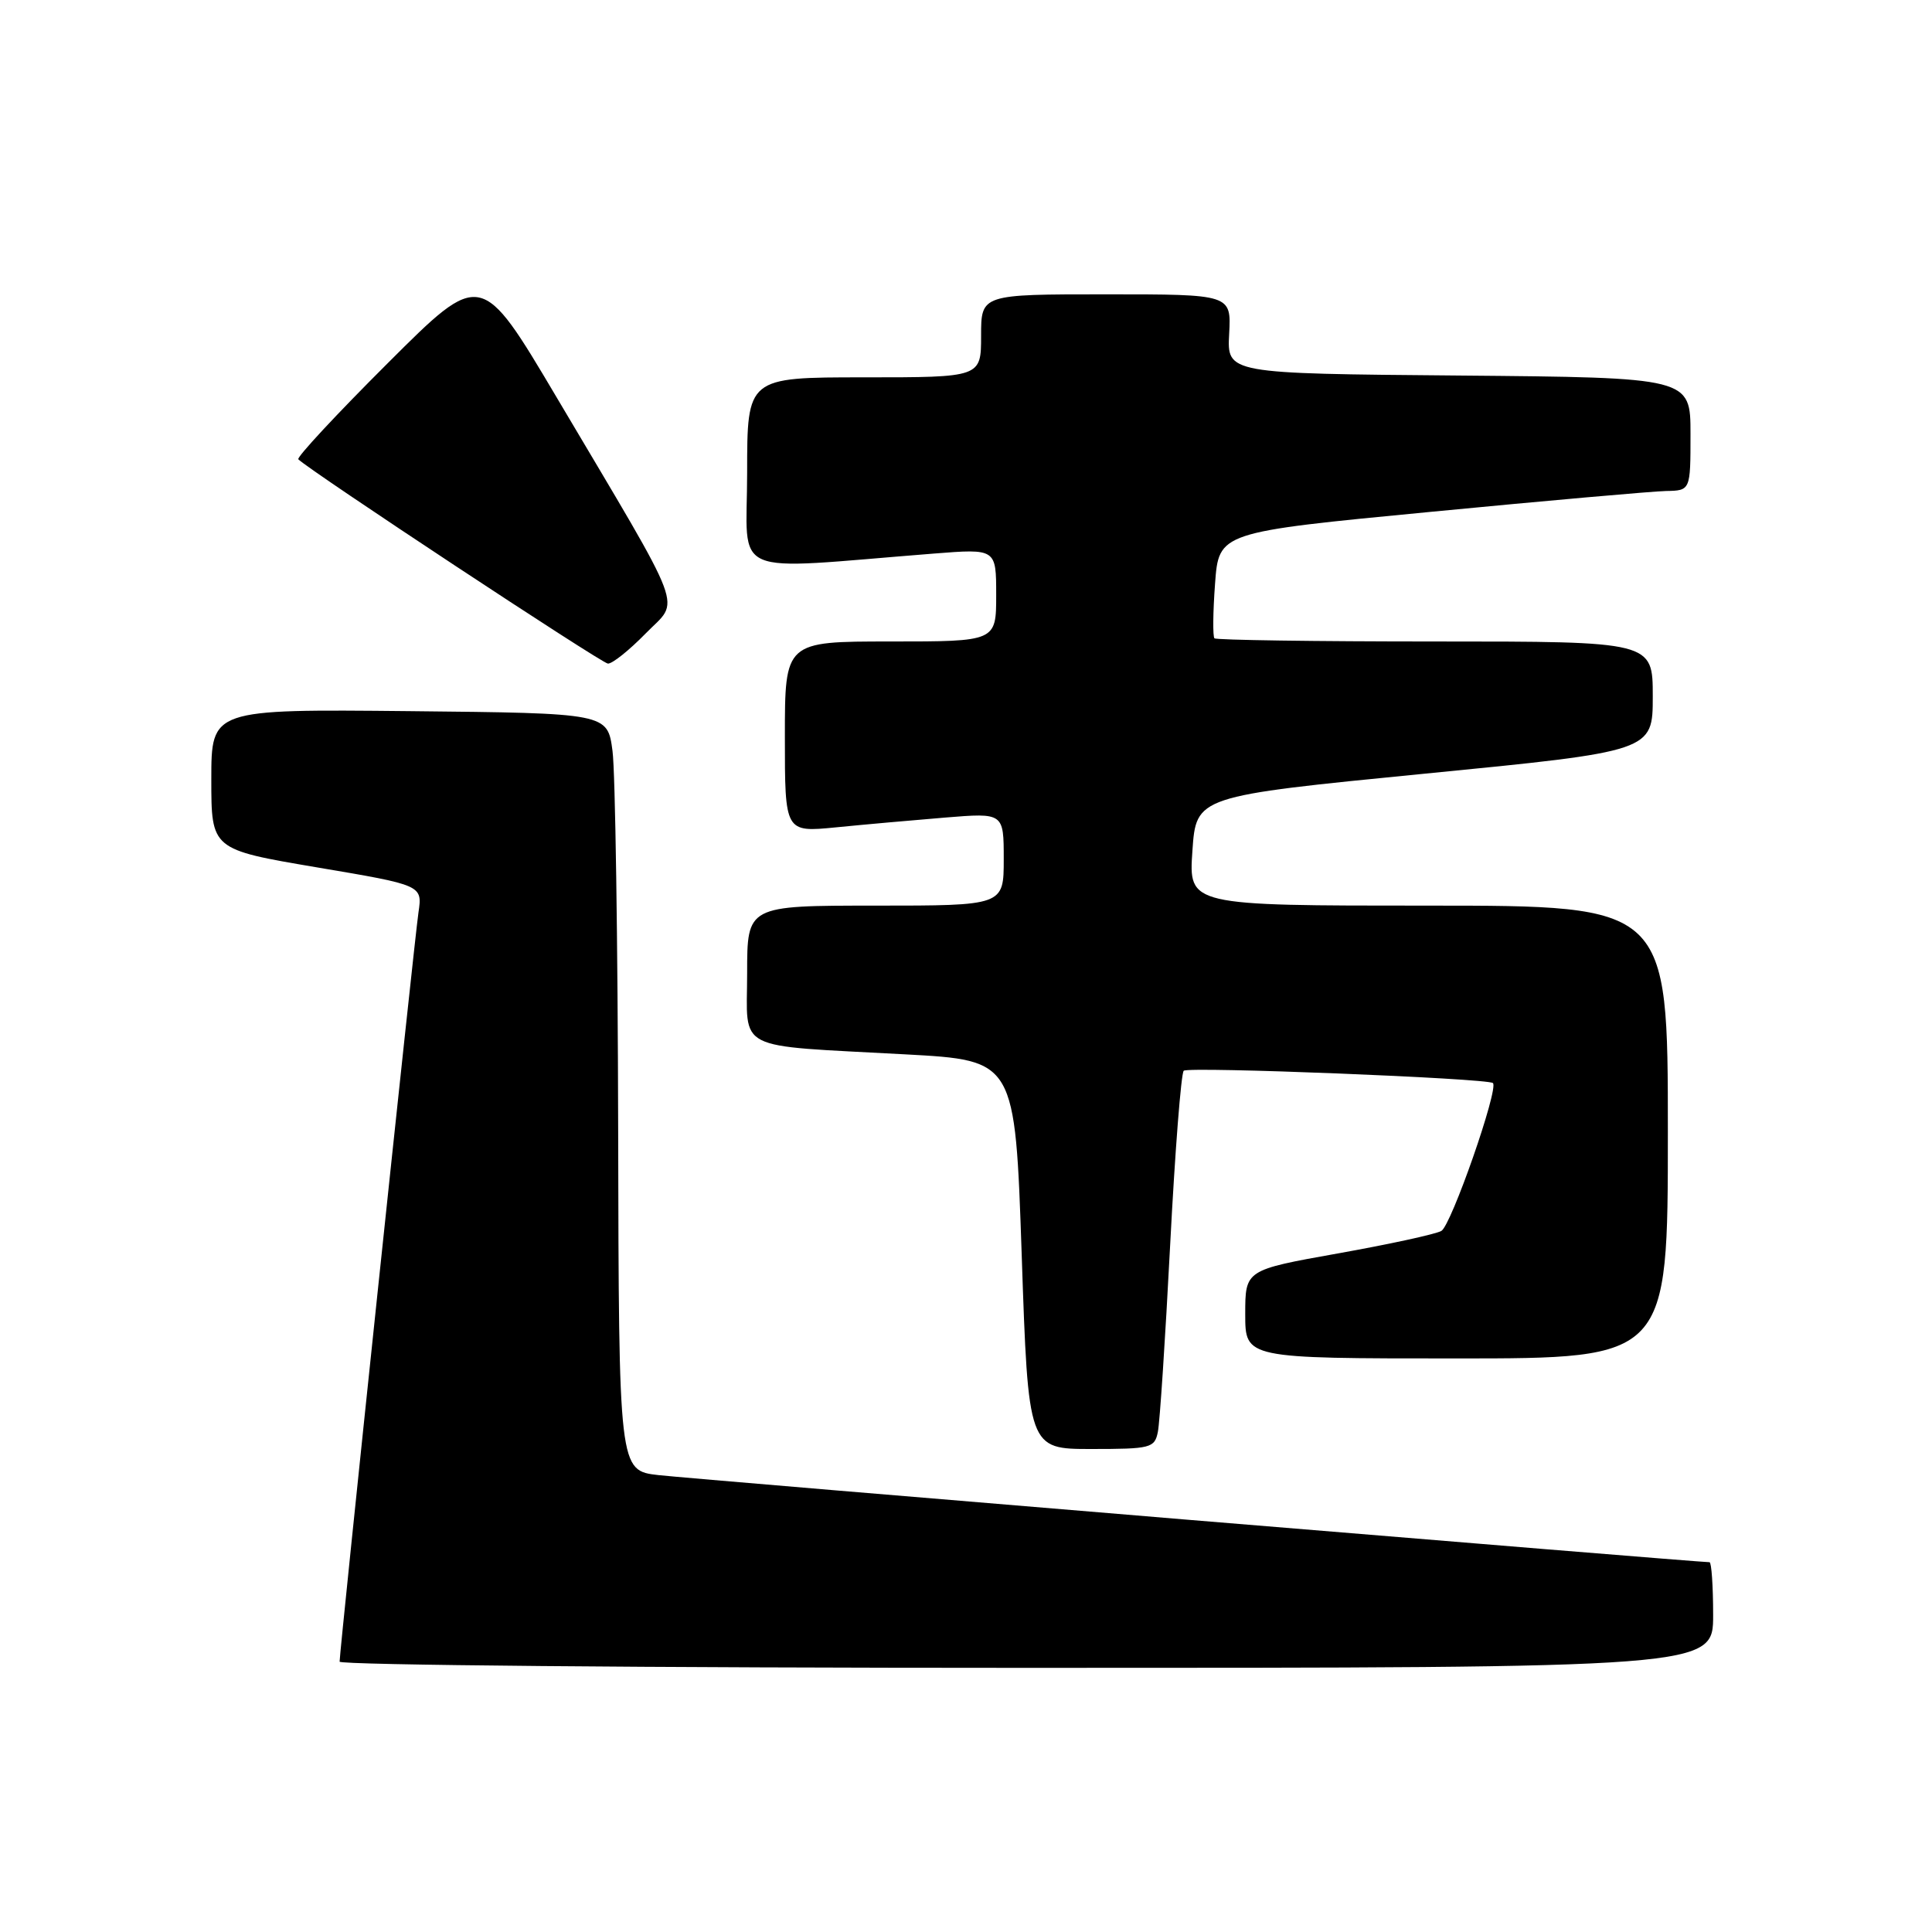 <?xml version="1.0" encoding="UTF-8" standalone="no"?>
<!DOCTYPE svg PUBLIC "-//W3C//DTD SVG 1.1//EN" "http://www.w3.org/Graphics/SVG/1.1/DTD/svg11.dtd" >
<svg xmlns="http://www.w3.org/2000/svg" xmlns:xlink="http://www.w3.org/1999/xlink" version="1.1" viewBox="0 0 256 256">
 <g >
 <path fill="currentColor"
d=" M 227.00 214.00 C 227.00 210.15 226.78 207.00 226.52 207.00 C 224.88 207.00 91.51 195.95 87.25 195.46 C 82.00 194.86 82.00 194.86 81.91 149.68 C 81.86 124.83 81.53 102.25 81.16 99.50 C 80.50 94.50 80.50 94.50 54.25 94.23 C 28.00 93.97 28.00 93.97 28.00 103.27 C 28.00 112.56 28.00 112.56 41.99 114.93 C 55.98 117.29 55.98 117.29 55.45 120.90 C 54.90 124.62 45.00 218.72 45.00 220.18 C 45.00 220.63 85.95 221.00 136.00 221.00 C 227.00 221.00 227.00 221.00 227.00 214.00 Z  M 153.42 189.75 C 153.68 188.51 154.41 177.38 155.05 165.00 C 155.69 152.62 156.50 142.22 156.85 141.88 C 157.46 141.30 197.13 142.88 197.82 143.51 C 198.62 144.25 192.29 162.40 190.98 163.11 C 190.17 163.55 183.99 164.89 177.25 166.09 C 165.00 168.28 165.00 168.28 165.00 174.14 C 165.00 180.00 165.00 180.00 193.00 180.00 C 221.00 180.00 221.00 180.00 221.00 150.00 C 221.00 120.00 221.00 120.00 189.25 120.00 C 157.50 120.00 157.50 120.00 158.00 112.75 C 158.50 105.50 158.50 105.50 188.75 102.52 C 219.00 99.55 219.00 99.55 219.00 92.27 C 219.00 85.00 219.00 85.00 190.17 85.00 C 174.31 85.00 161.15 84.81 160.92 84.58 C 160.69 84.36 160.72 81.10 161.00 77.35 C 161.50 70.52 161.50 70.52 189.50 67.83 C 204.90 66.34 218.96 65.10 220.75 65.06 C 224.00 65.00 224.00 65.00 224.00 57.51 C 224.00 50.03 224.00 50.03 193.30 49.76 C 162.59 49.50 162.59 49.50 162.87 44.25 C 163.15 39.00 163.15 39.00 146.57 39.00 C 130.00 39.00 130.00 39.00 130.00 44.50 C 130.00 50.00 130.00 50.00 114.50 50.00 C 99.00 50.00 99.00 50.00 99.00 62.65 C 99.00 76.79 96.09 75.53 123.75 73.35 C 132.00 72.70 132.00 72.70 132.00 78.85 C 132.00 85.00 132.00 85.00 118.00 85.00 C 104.00 85.00 104.00 85.00 104.00 97.64 C 104.00 110.29 104.00 110.29 110.75 109.63 C 114.46 109.26 120.99 108.68 125.25 108.33 C 133.00 107.70 133.00 107.70 133.00 113.85 C 133.00 120.00 133.00 120.00 116.00 120.00 C 99.00 120.00 99.00 120.00 99.00 128.95 C 99.00 139.48 96.99 138.45 120.00 139.71 C 134.50 140.50 134.50 140.50 135.38 166.25 C 136.25 192.00 136.25 192.00 144.61 192.00 C 152.47 192.00 152.99 191.87 153.42 189.75 Z  M 85.55 83.94 C 90.13 79.24 91.22 82.12 73.75 52.64 C 63.75 35.77 63.75 35.77 51.41 48.09 C 44.62 54.86 39.27 60.61 39.53 60.86 C 41.04 62.37 79.69 87.88 80.55 87.93 C 81.12 87.97 83.37 86.17 85.55 83.94 Z "/>
</g>
</svg>